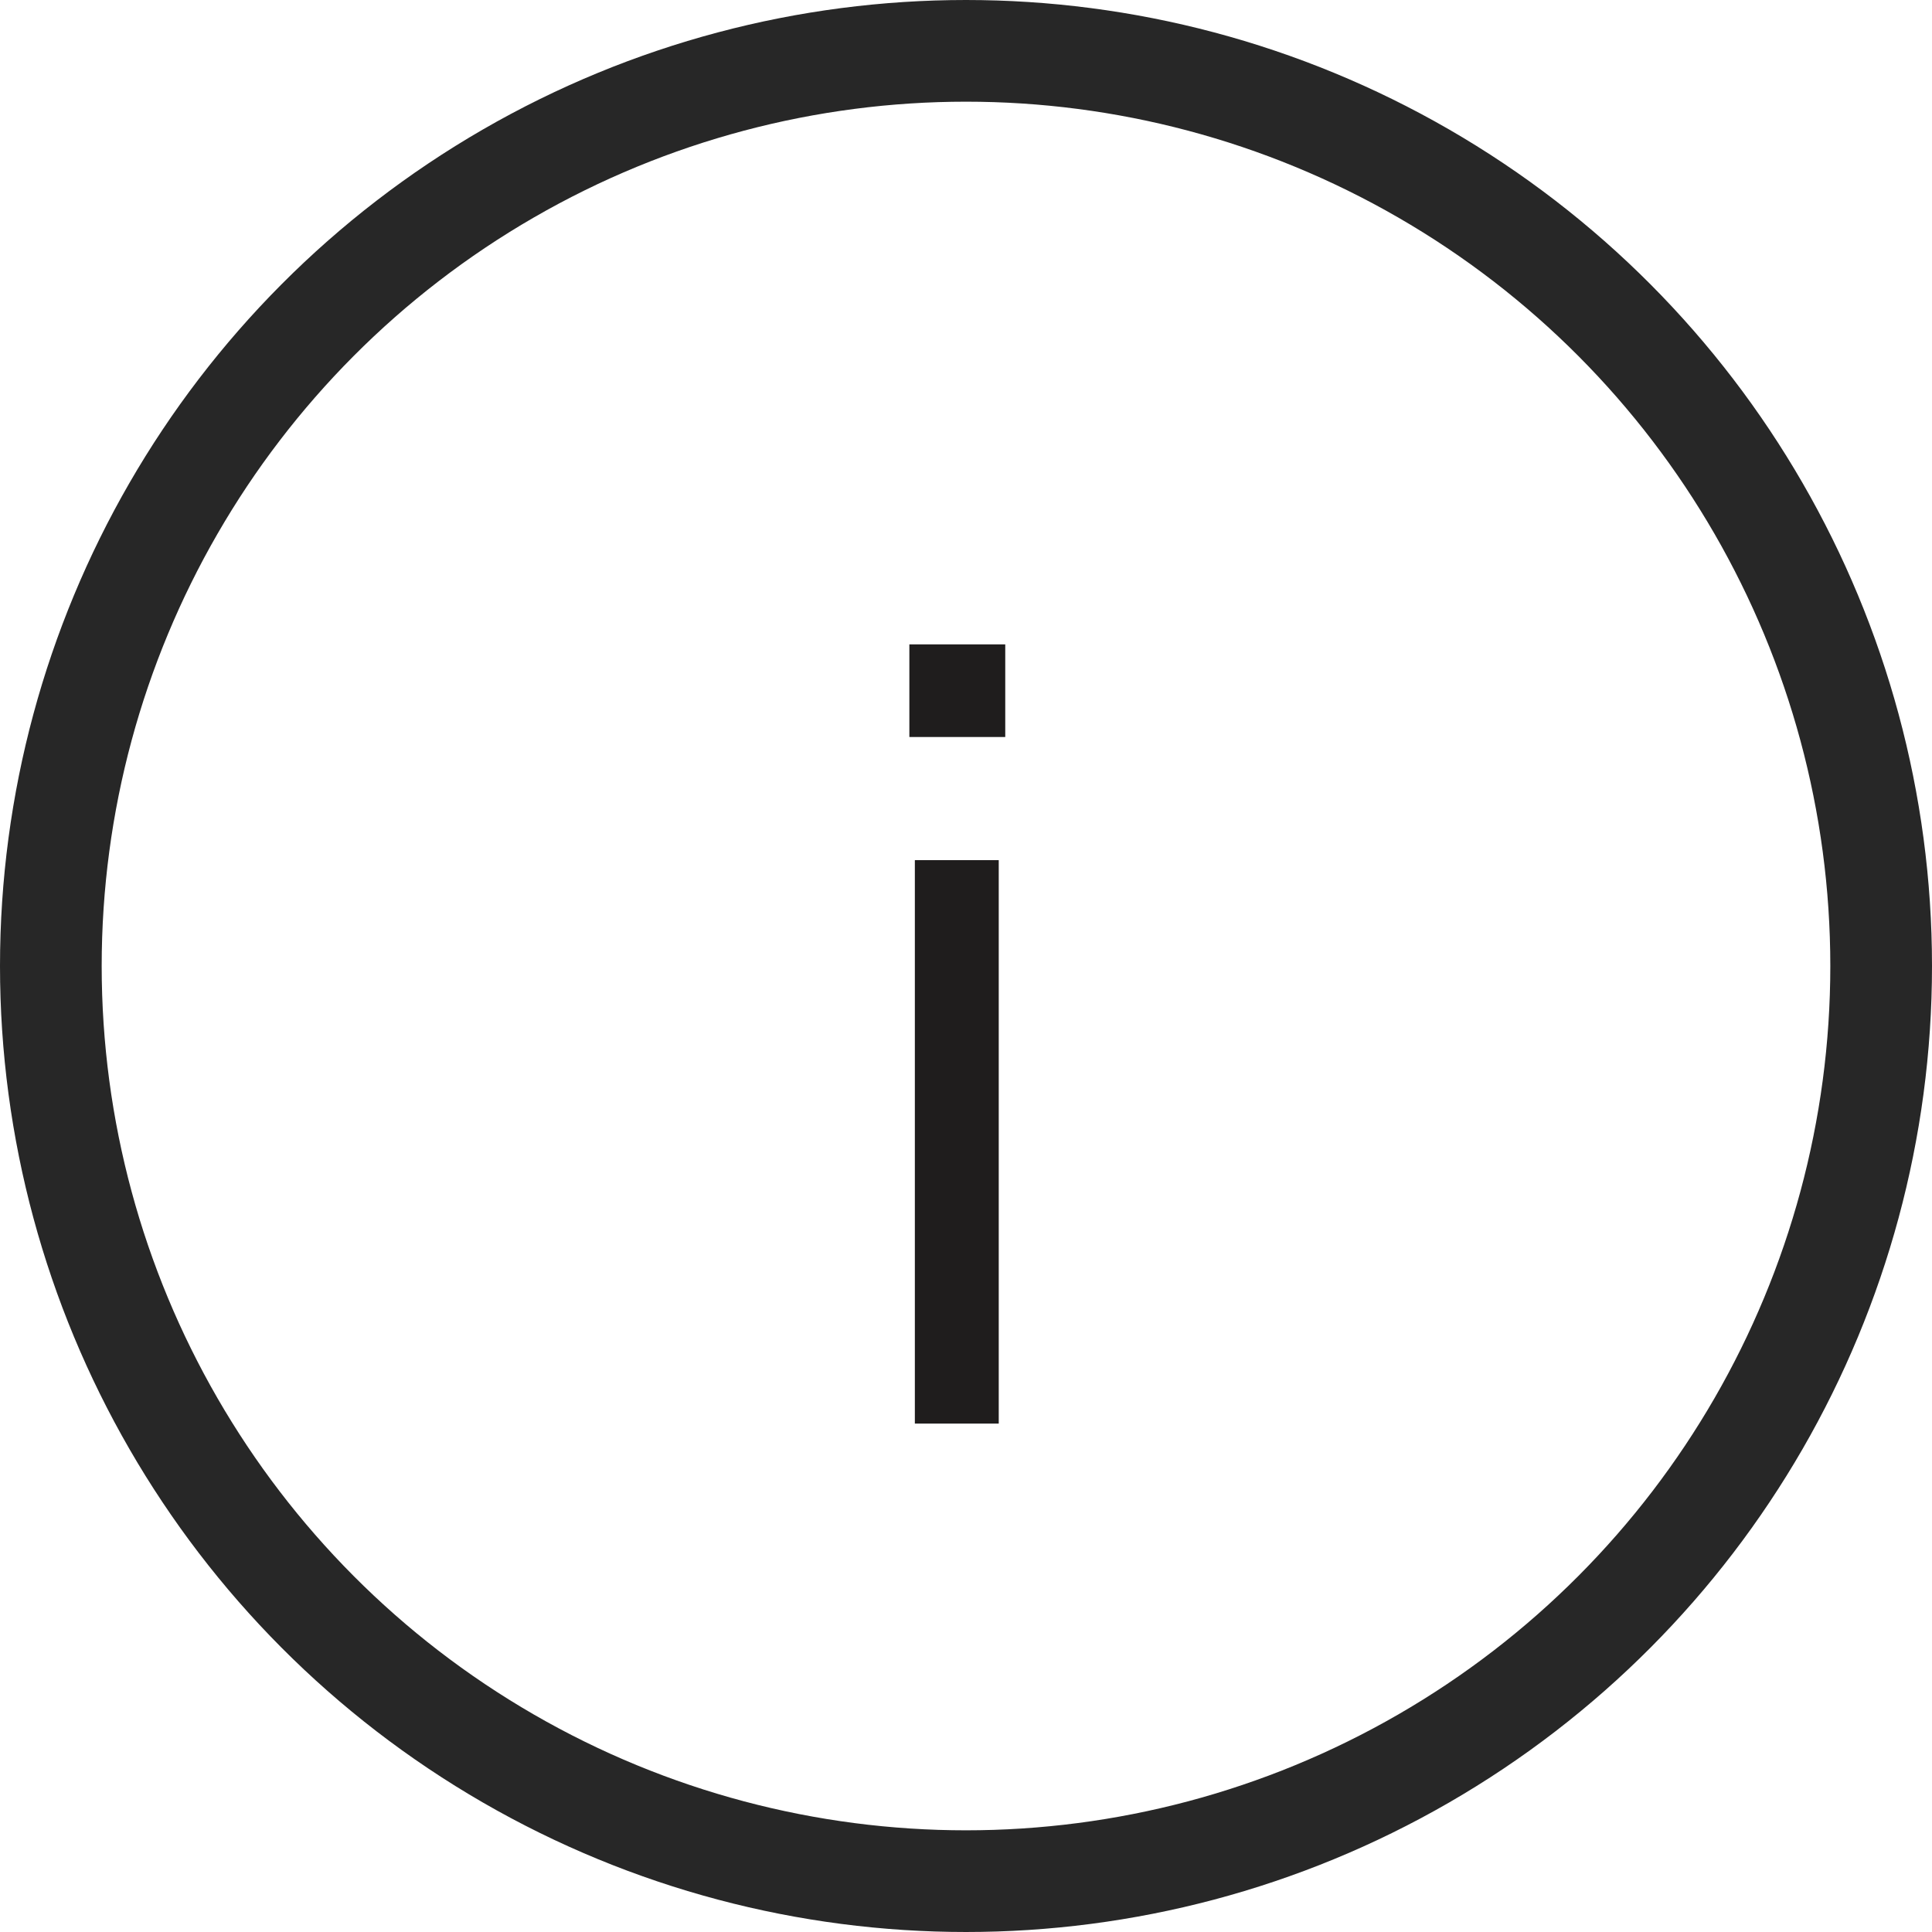 <svg width="19" height="19" viewBox="0 0 19 19" fill="none" xmlns="http://www.w3.org/2000/svg">
<circle cx="9.5" cy="9.5" r="9" stroke="#272727"/>
<path d="M8.943 7.248H9.886V6.337H8.943V7.248ZM8.997 14H9.822V8.459H8.997V14Z" fill="#1F1D1D"/>
</svg>
